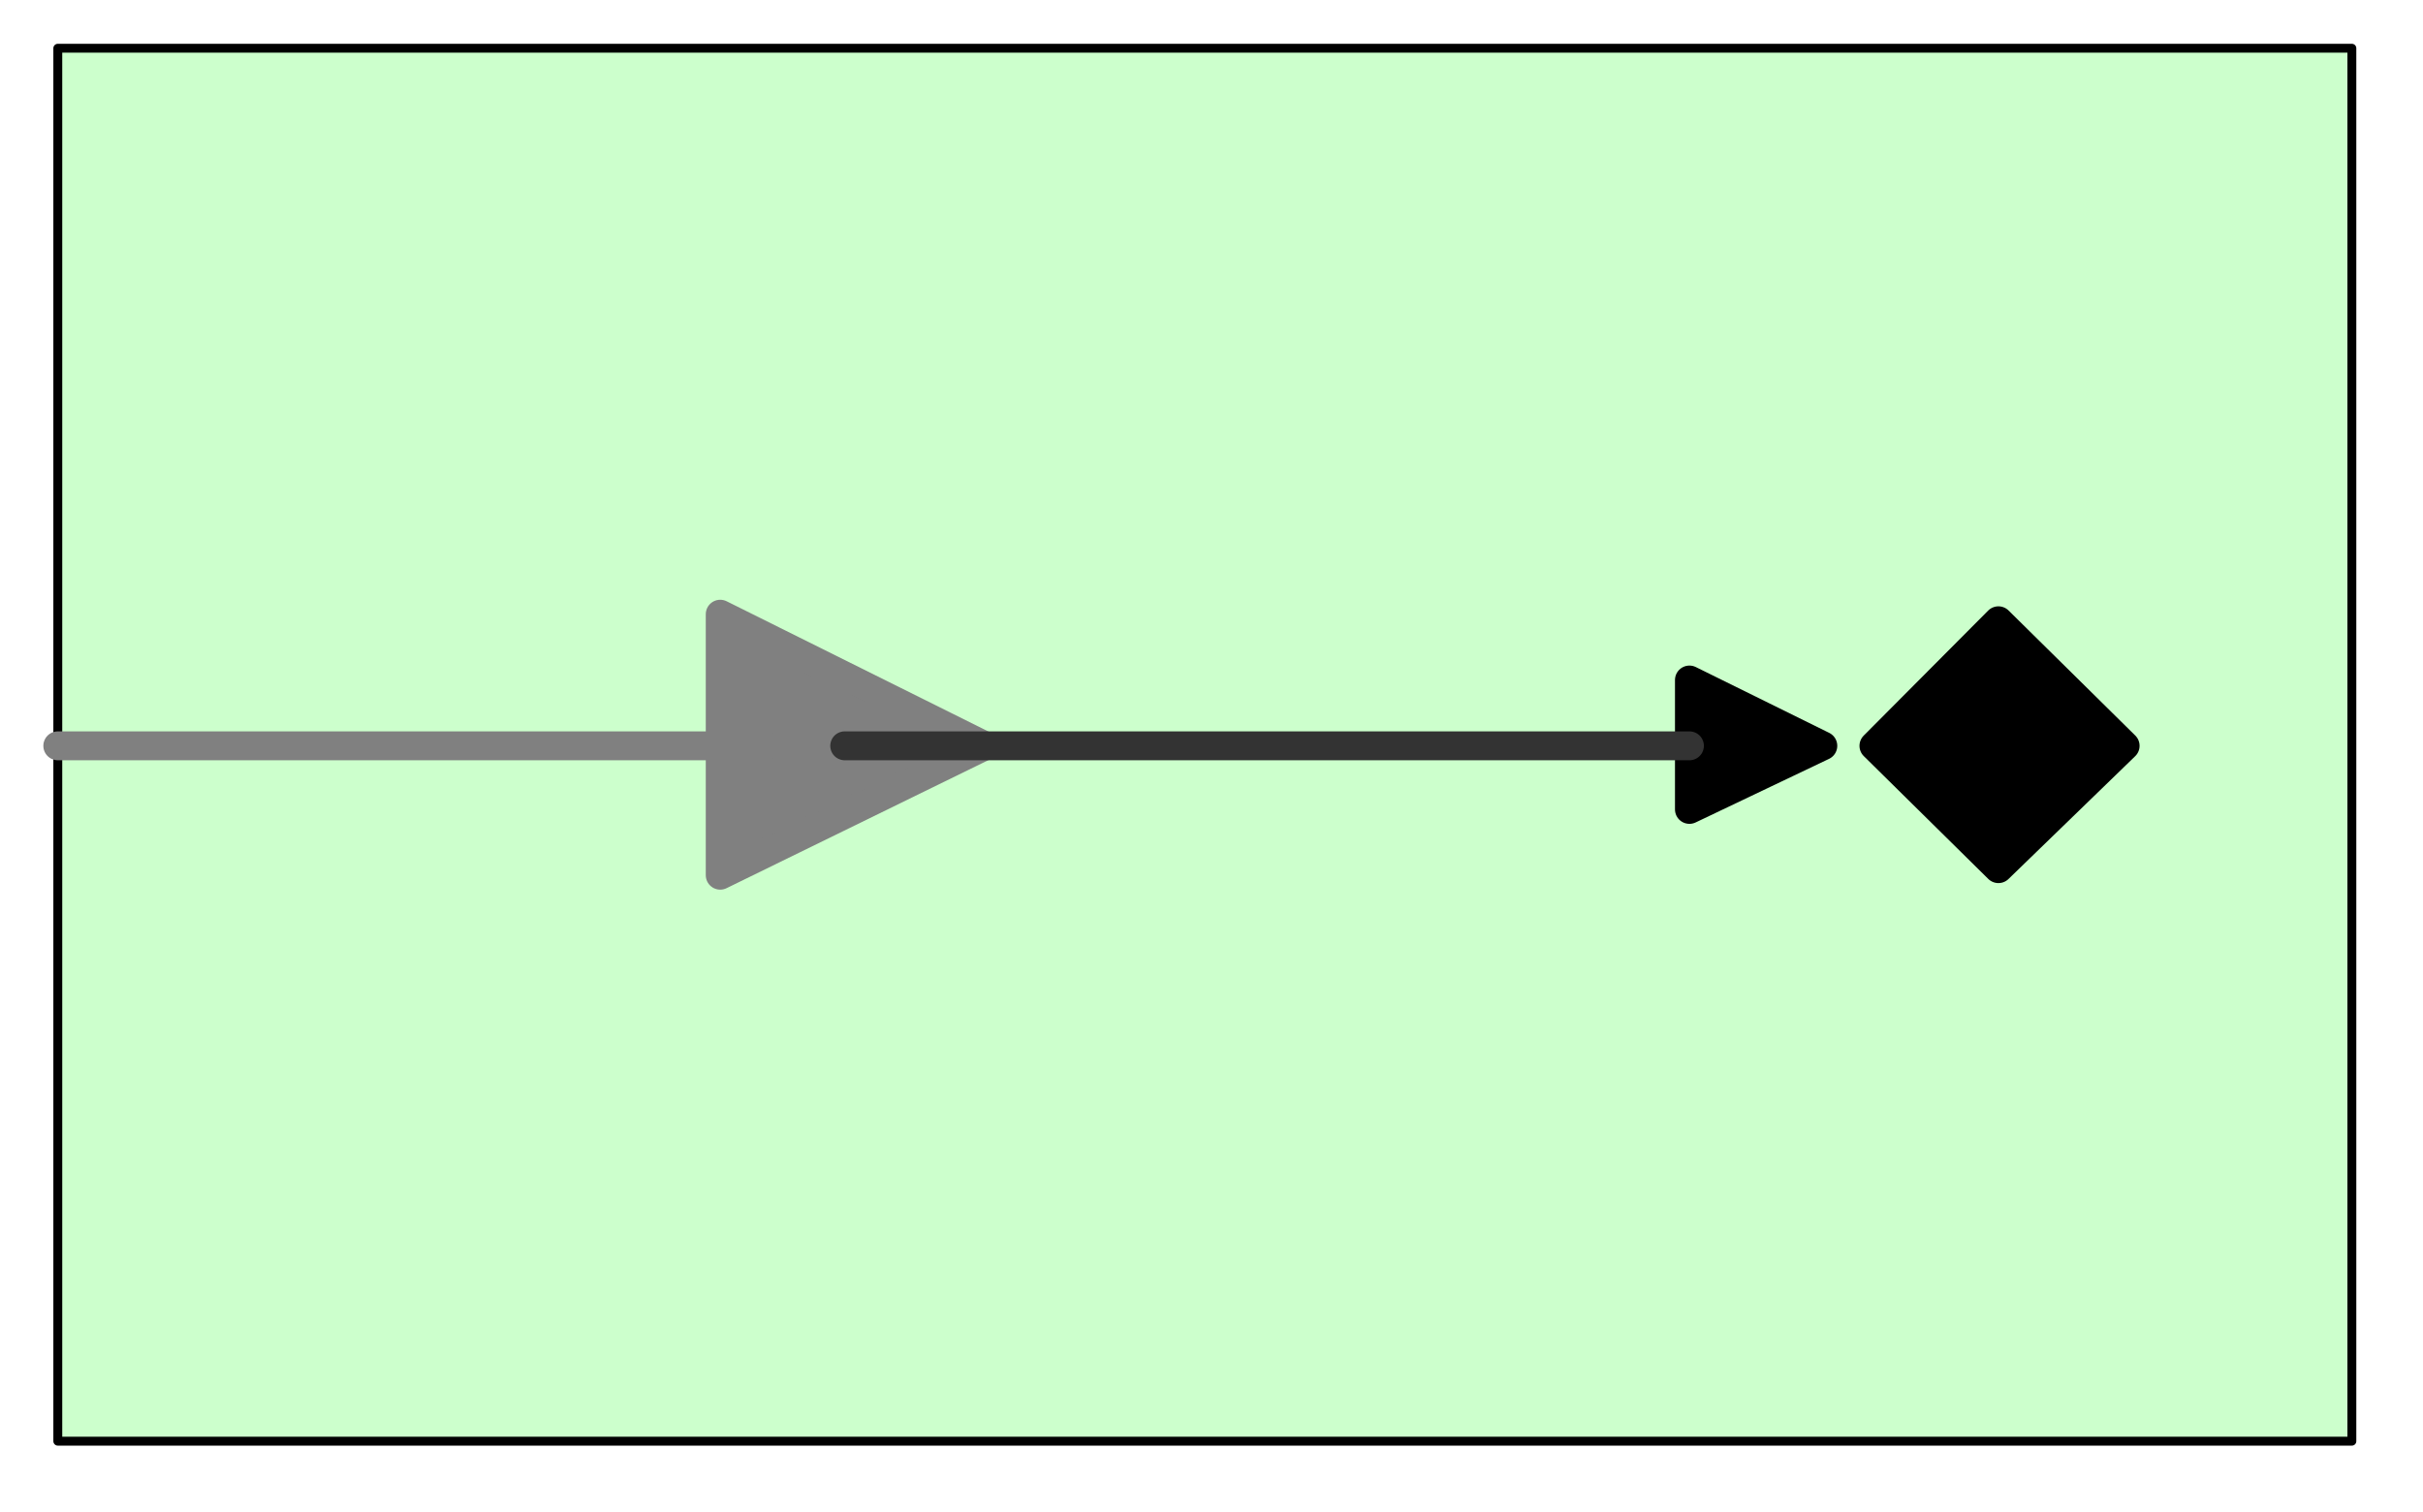 <?xml version="1.0" encoding="UTF-8" standalone="no"?>
<svg
   xmlns:dc="http://purl.org/dc/elements/1.1/"
   xmlns:cc="http://creativecommons.org/ns#"
   xmlns:rdf="http://www.w3.org/1999/02/22-rdf-syntax-ns#"
   xmlns:svg="http://www.w3.org/2000/svg"
   xmlns="http://www.w3.org/2000/svg"
   viewBox="0 0 21.8 13.6"
   id="svg2"
   height="13.6mm"
   width="21.8mm"
   version="1.0">
  <defs
     id="defs4">
    <pattern
       y="0"
       x="0"
       height="6"
       width="6"
       patternUnits="userSpaceOnUse"
       id="WMFhbasepattern" />
  </defs>
  <path
     id="path7"
     d="m 0.52,0.434 0,12.532 20.64,0 0,-12.532 -20.64,0 z"
     style="fill:#ccffcc;fill-opacity:1;fill-rule:evenodd;stroke:none" />
  <path
     id="path9"
     d="m 0.52,12.966 20.64,0 0,-12.532 -20.64,0 0,12.532 z"
     style="fill:none;stroke:#000000;stroke-width:0.08px;stroke-linecap:round;stroke-linejoin:round;stroke-miterlimit:4;stroke-dasharray:none;stroke-opacity:1" />
  <path
     id="path11"
     d="m 17.98,7.815 1.14,-1.105 -1.14,-1.125 -1.12,1.125 1.12,1.105 z"
     style="fill:#000000;fill-opacity:1;fill-rule:evenodd;stroke:none" />
  <path
     id="path13"
     d="m 17.98,7.815 1.14,-1.105 -1.14,-1.125 -1.12,1.125 1.12,1.105 z"
     style="fill:none;stroke:#000000;stroke-width:0.26px;stroke-linecap:round;stroke-linejoin:round;stroke-miterlimit:4;stroke-dasharray:none;stroke-opacity:1" />
  <path
     id="path15"
     d="m 16.4,6.71 -1.2,0.572 0,-1.164 1.2,0.592 z"
     style="fill:#000000;fill-opacity:1;fill-rule:evenodd;stroke:none" />
  <path
     id="path17"
     d="m 16.4,6.71 -1.2,0.572 0,-1.164 1.2,0.592 z"
     style="fill:none;stroke:#000000;stroke-width:0.26px;stroke-linecap:round;stroke-linejoin:round;stroke-miterlimit:4;stroke-dasharray:none;stroke-opacity:1" />
  <path
     id="path19"
     d="m 8.86,6.71 -2.38,1.164 0,-2.348 2.38,1.184 z"
     style="fill:#808080;fill-opacity:1;fill-rule:evenodd;stroke:none" />
  <path
     id="path21"
     d="m 8.86,6.71 -2.38,1.164 0,-2.348 2.38,1.184 z"
     style="fill:none;stroke:#808080;stroke-width:0.26px;stroke-linecap:round;stroke-linejoin:round;stroke-miterlimit:4;stroke-dasharray:none;stroke-opacity:1" />
  <path
     id="path23"
     d="m 15.2,6.71 -7.6,0"
     style="fill:none;stroke:#333333;stroke-width:0.26px;stroke-linecap:round;stroke-linejoin:round;stroke-miterlimit:4;stroke-dasharray:none;stroke-opacity:1" />
  <path
     id="path25"
     d="m 0.52,6.71 6.36,0"
     style="fill:none;stroke:#808080;stroke-width:0.26px;stroke-linecap:round;stroke-linejoin:round;stroke-miterlimit:4;stroke-dasharray:none;stroke-opacity:1" />
</svg>

